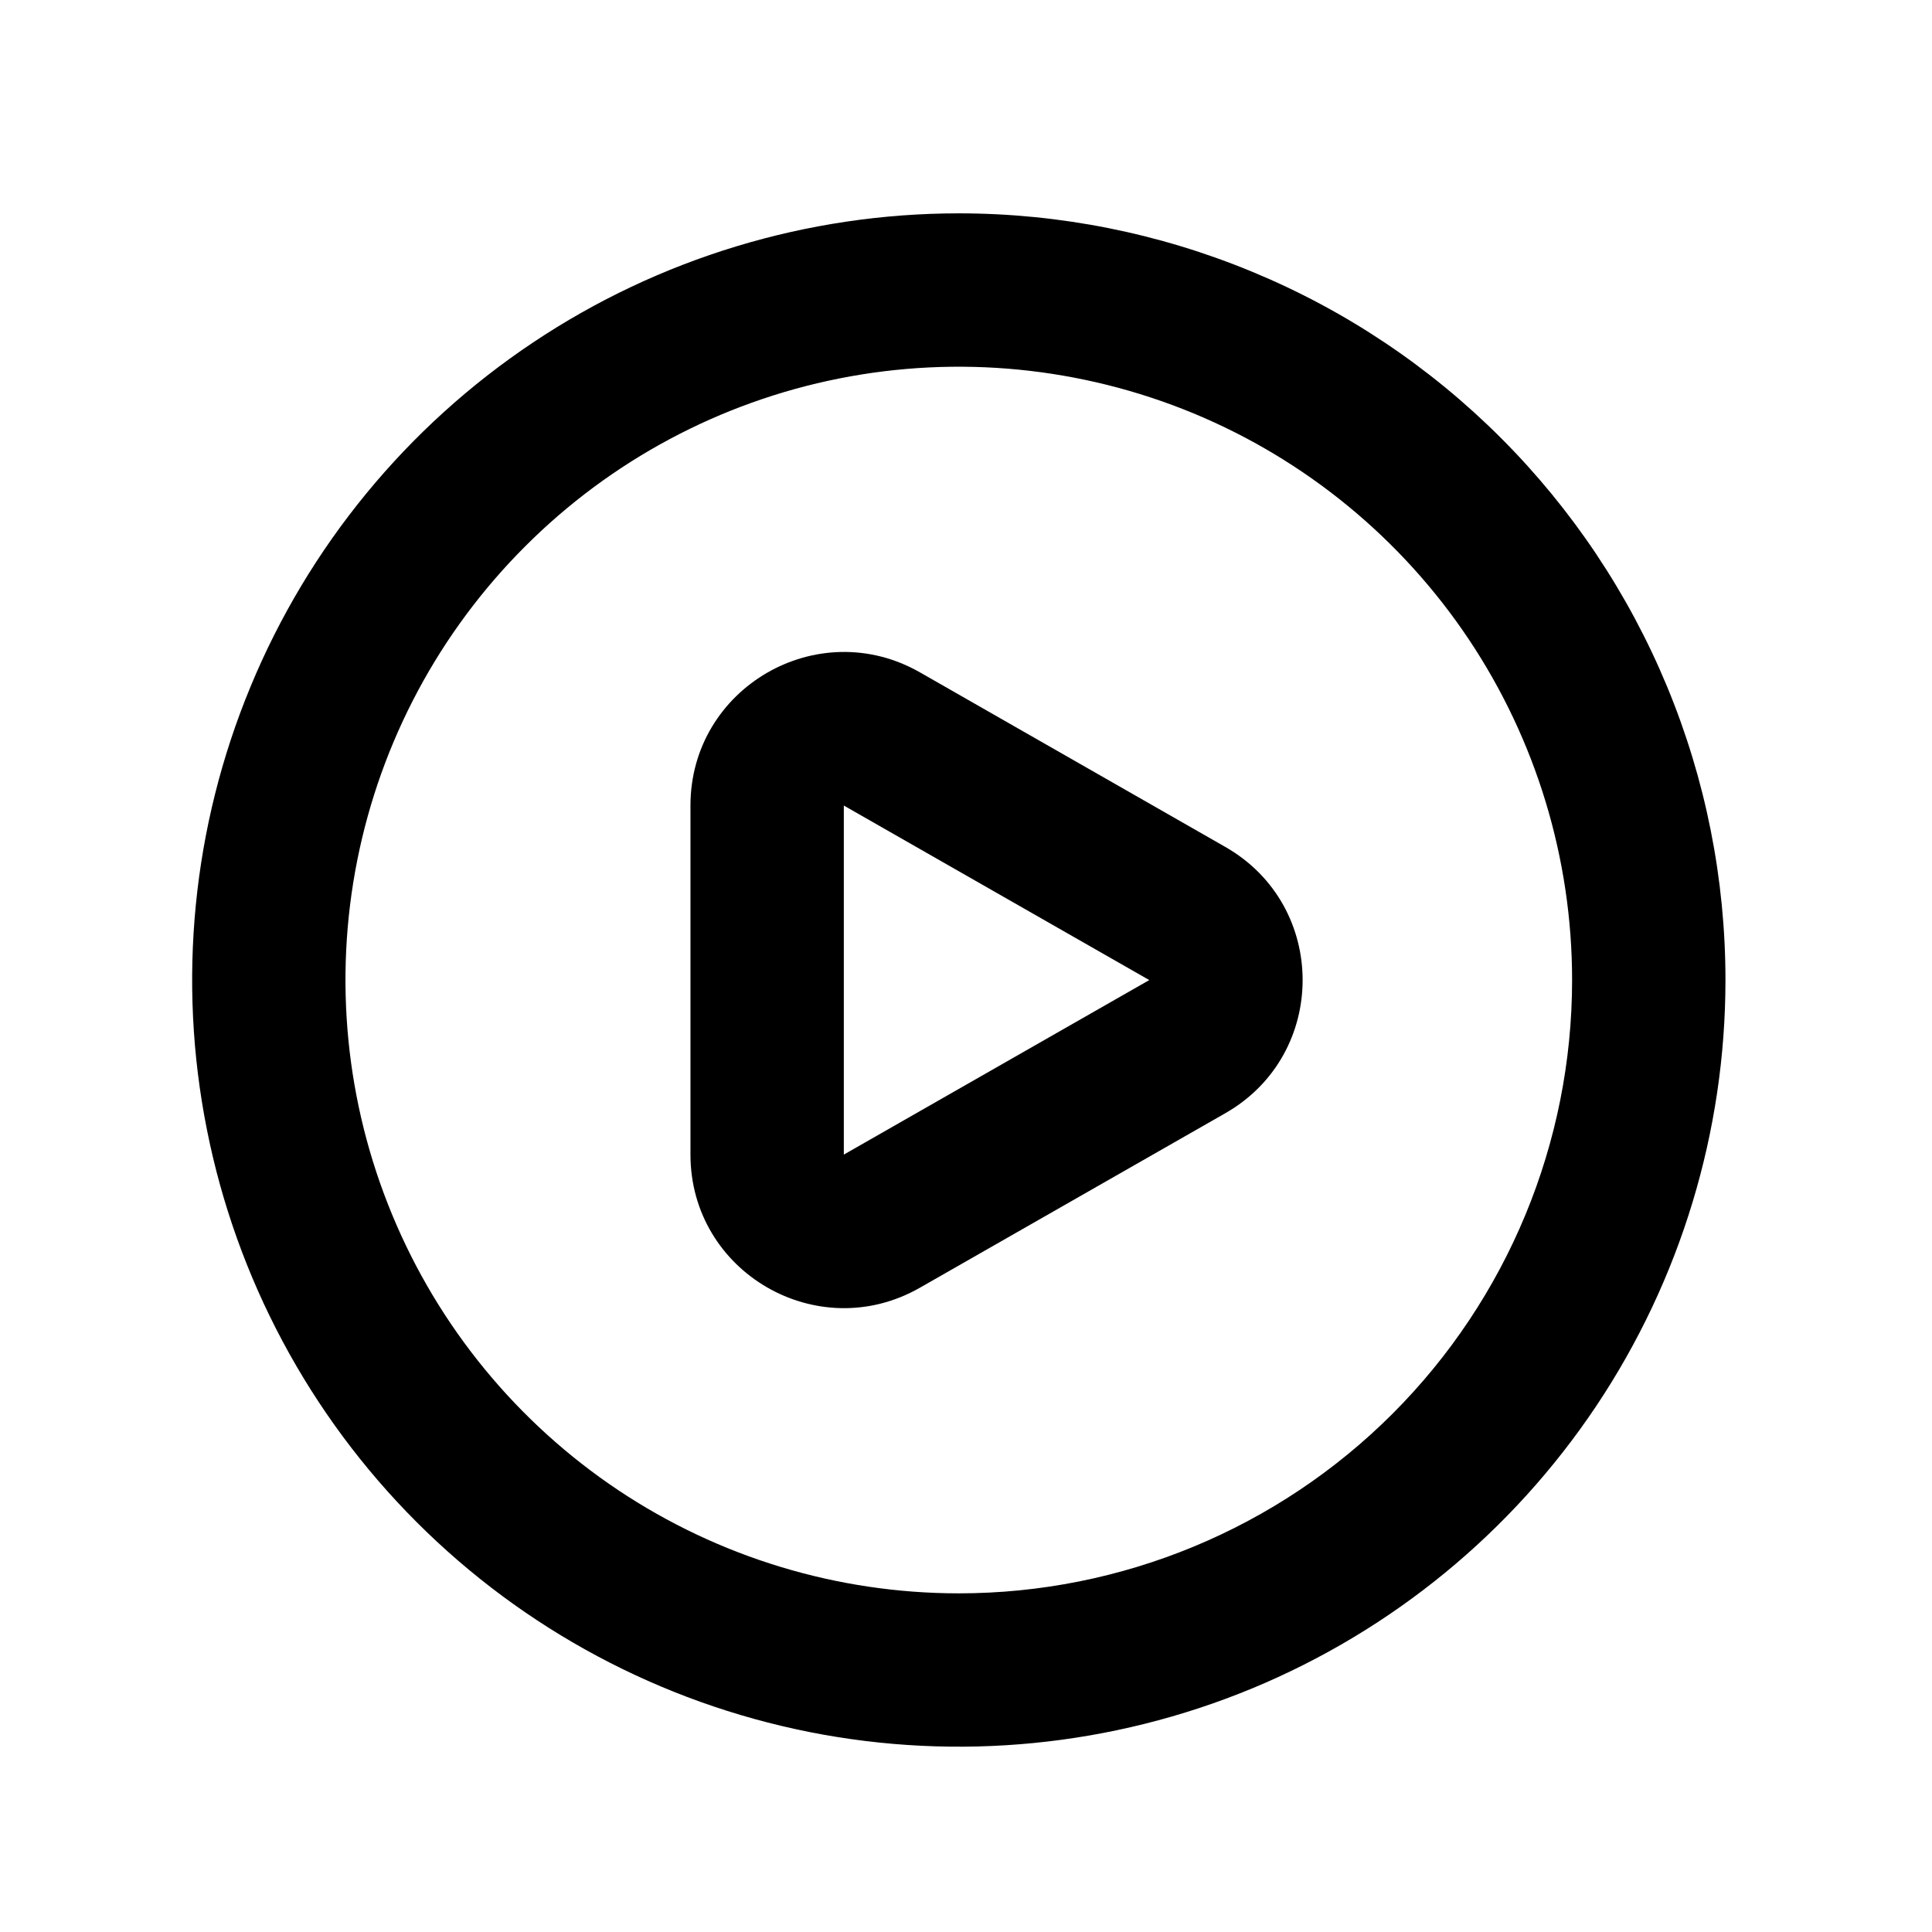 <svg width="21" height="21" viewBox="0 0 21 21" fill="none" xmlns="http://www.w3.org/2000/svg">
  <path
    d="M10.422 2.319C8.774 2.319 7.162 2.808 5.792 3.724C4.422 4.639 3.353 5.941 2.723 7.464C2.092 8.986 1.927 10.662 2.249 12.278C2.57 13.895 3.364 15.38 4.529 16.545C5.695 17.711 7.179 18.504 8.796 18.826C10.412 19.147 12.088 18.982 13.611 18.352C15.133 17.721 16.435 16.653 17.351 15.282C18.266 13.912 18.755 12.301 18.755 10.653C18.755 9.558 18.54 8.475 18.121 7.464C17.702 6.453 17.088 5.534 16.314 4.76C15.54 3.986 14.622 3.372 13.611 2.954C12.6 2.535 11.516 2.319 10.422 2.319ZM10.422 17.319C9.103 17.319 7.814 16.928 6.718 16.196C5.622 15.463 4.767 14.422 4.263 13.204C3.758 11.986 3.626 10.645 3.883 9.352C4.14 8.059 4.775 6.871 5.708 5.939C6.64 5.006 7.828 4.371 9.121 4.114C10.414 3.857 11.755 3.989 12.973 4.493C14.191 4.998 15.232 5.853 15.965 6.949C16.697 8.045 17.088 9.334 17.088 10.653C17.088 12.421 16.386 14.117 15.136 15.367C13.886 16.617 12.19 17.319 10.422 17.319Z"
    fill="currentColor" />
  <path fill-rule="evenodd" clip-rule="evenodd"
    d="M7.505 8.756C7.505 7.476 8.888 6.674 9.999 7.308L13.319 9.206C14.439 9.846 14.439 11.46 13.319 12.1L9.999 13.997C8.888 14.632 7.505 13.83 7.505 12.55V8.756ZM12.492 10.653L9.172 8.756V12.55L12.492 10.653Z"
    fill="currentColor" />
</svg>
